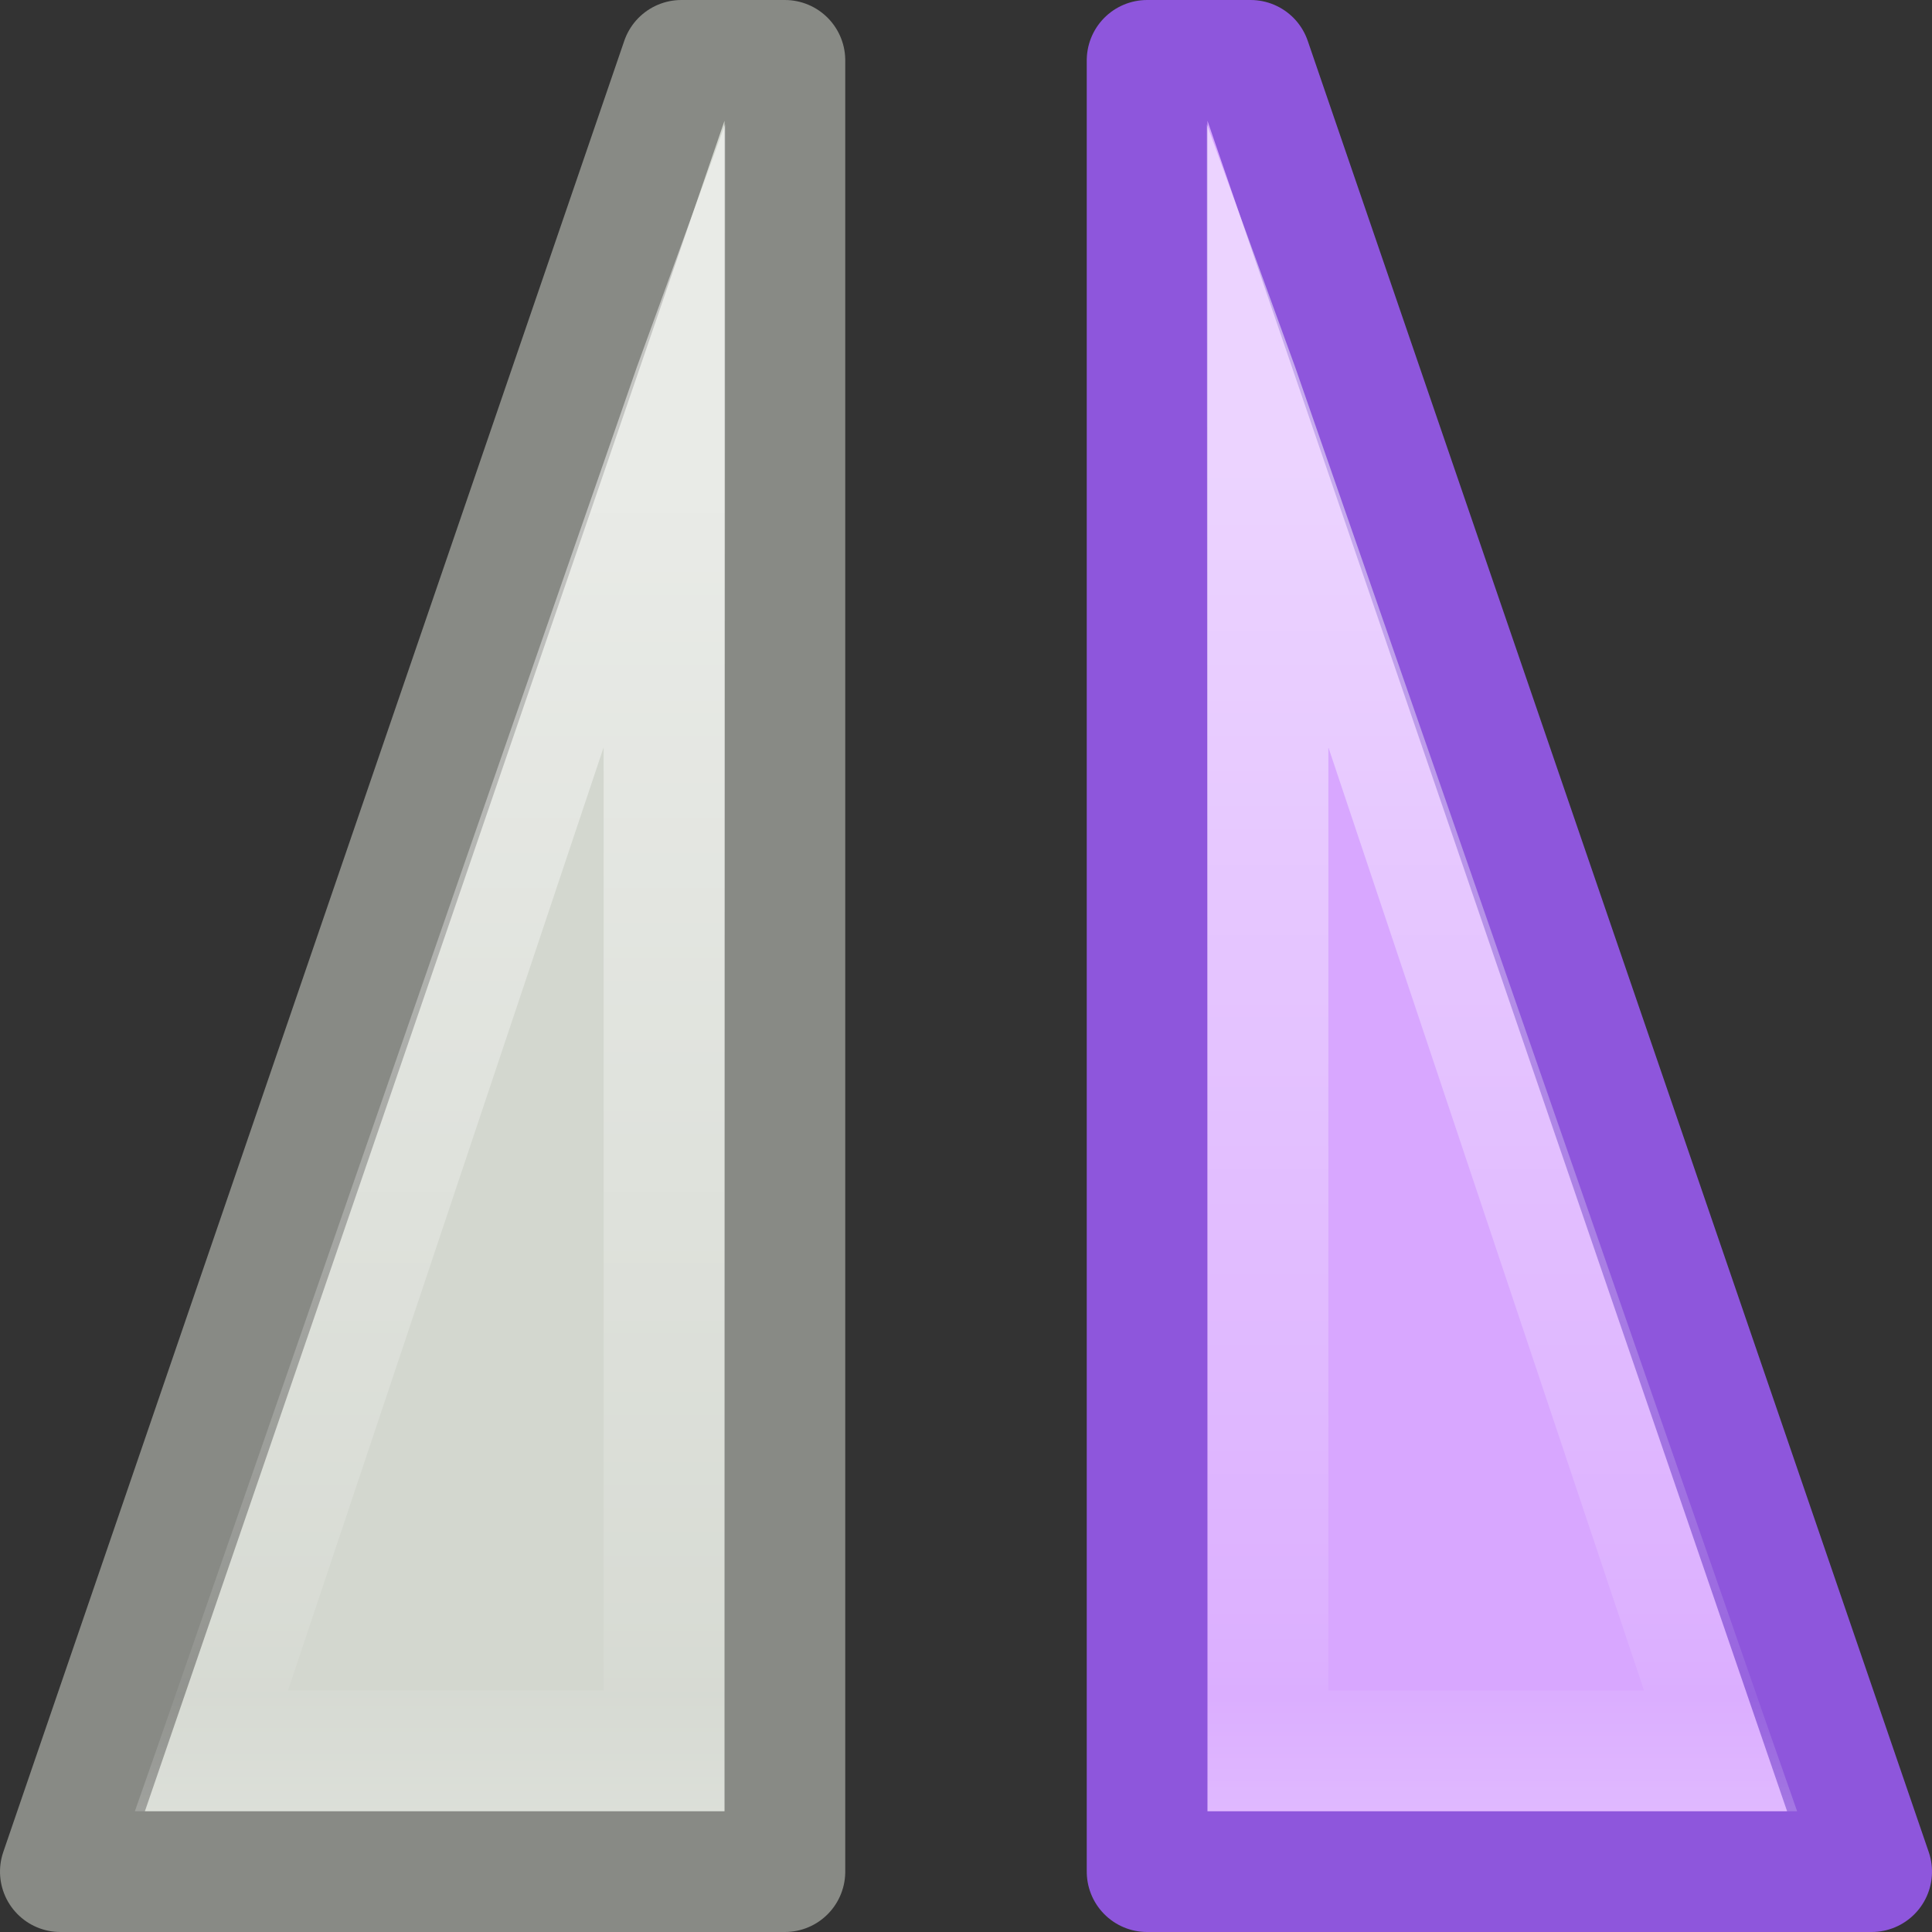 <svg viewBox="0 0 16 16" xmlns="http://www.w3.org/2000/svg" xmlns:xlink="http://www.w3.org/1999/xlink"><rect x="0" y="0" width="16" height="16" fill="#333333" stroke="none"/><linearGradient id="a" gradientTransform="matrix(0 -.875 .875 0 -1.063 61.013)" gradientUnits="userSpaceOnUse" x1="68.013" x2="68.013" xlink:href="#b" y1="5.744" y2="18.322"/><linearGradient id="b"><stop offset="0" stop-color="#fff"/><stop offset=".859" stop-color="#fff" stop-opacity=".235"/><stop offset=".916" stop-color="#fff" stop-opacity=".157"/><stop offset="1" stop-color="#fff" stop-opacity=".392"/></linearGradient><linearGradient id="c" gradientTransform="matrix(0 .875 .875 0 -1.063 -46.013)" gradientUnits="userSpaceOnUse" x1="68.013" x2="68.013" xlink:href="#b" y1="5.744" y2="18.322"/>

     /&gt;
 <g transform="matrix(0 1 -1 0 16 0)"><path d="m15.5 6.5v-6l-15 5.143-0.0.857z" fill="#d8a7ff" stroke="#8e56dc" stroke-linejoin="round"/><path d="m15 1.117-.58.203-11.377 3.953-2.013.732 13.97-.005zm-1 1.268v2.614h-7.811z" fill="url(#a)" opacity=".5"/><g transform="translate(0 1)"><path d="m15.5 8.5v6l-15-5.143-0-.857z" fill="#d3d7cf" stroke="#888a85" stroke-linejoin="round"/><path d="m15 13.883-.58-.203-11.377-3.953-2.013-.732 13.97.005zm-1-1.268v-2.614h-7.811z" fill="url(#c)" opacity=".5"/></g></g></svg>